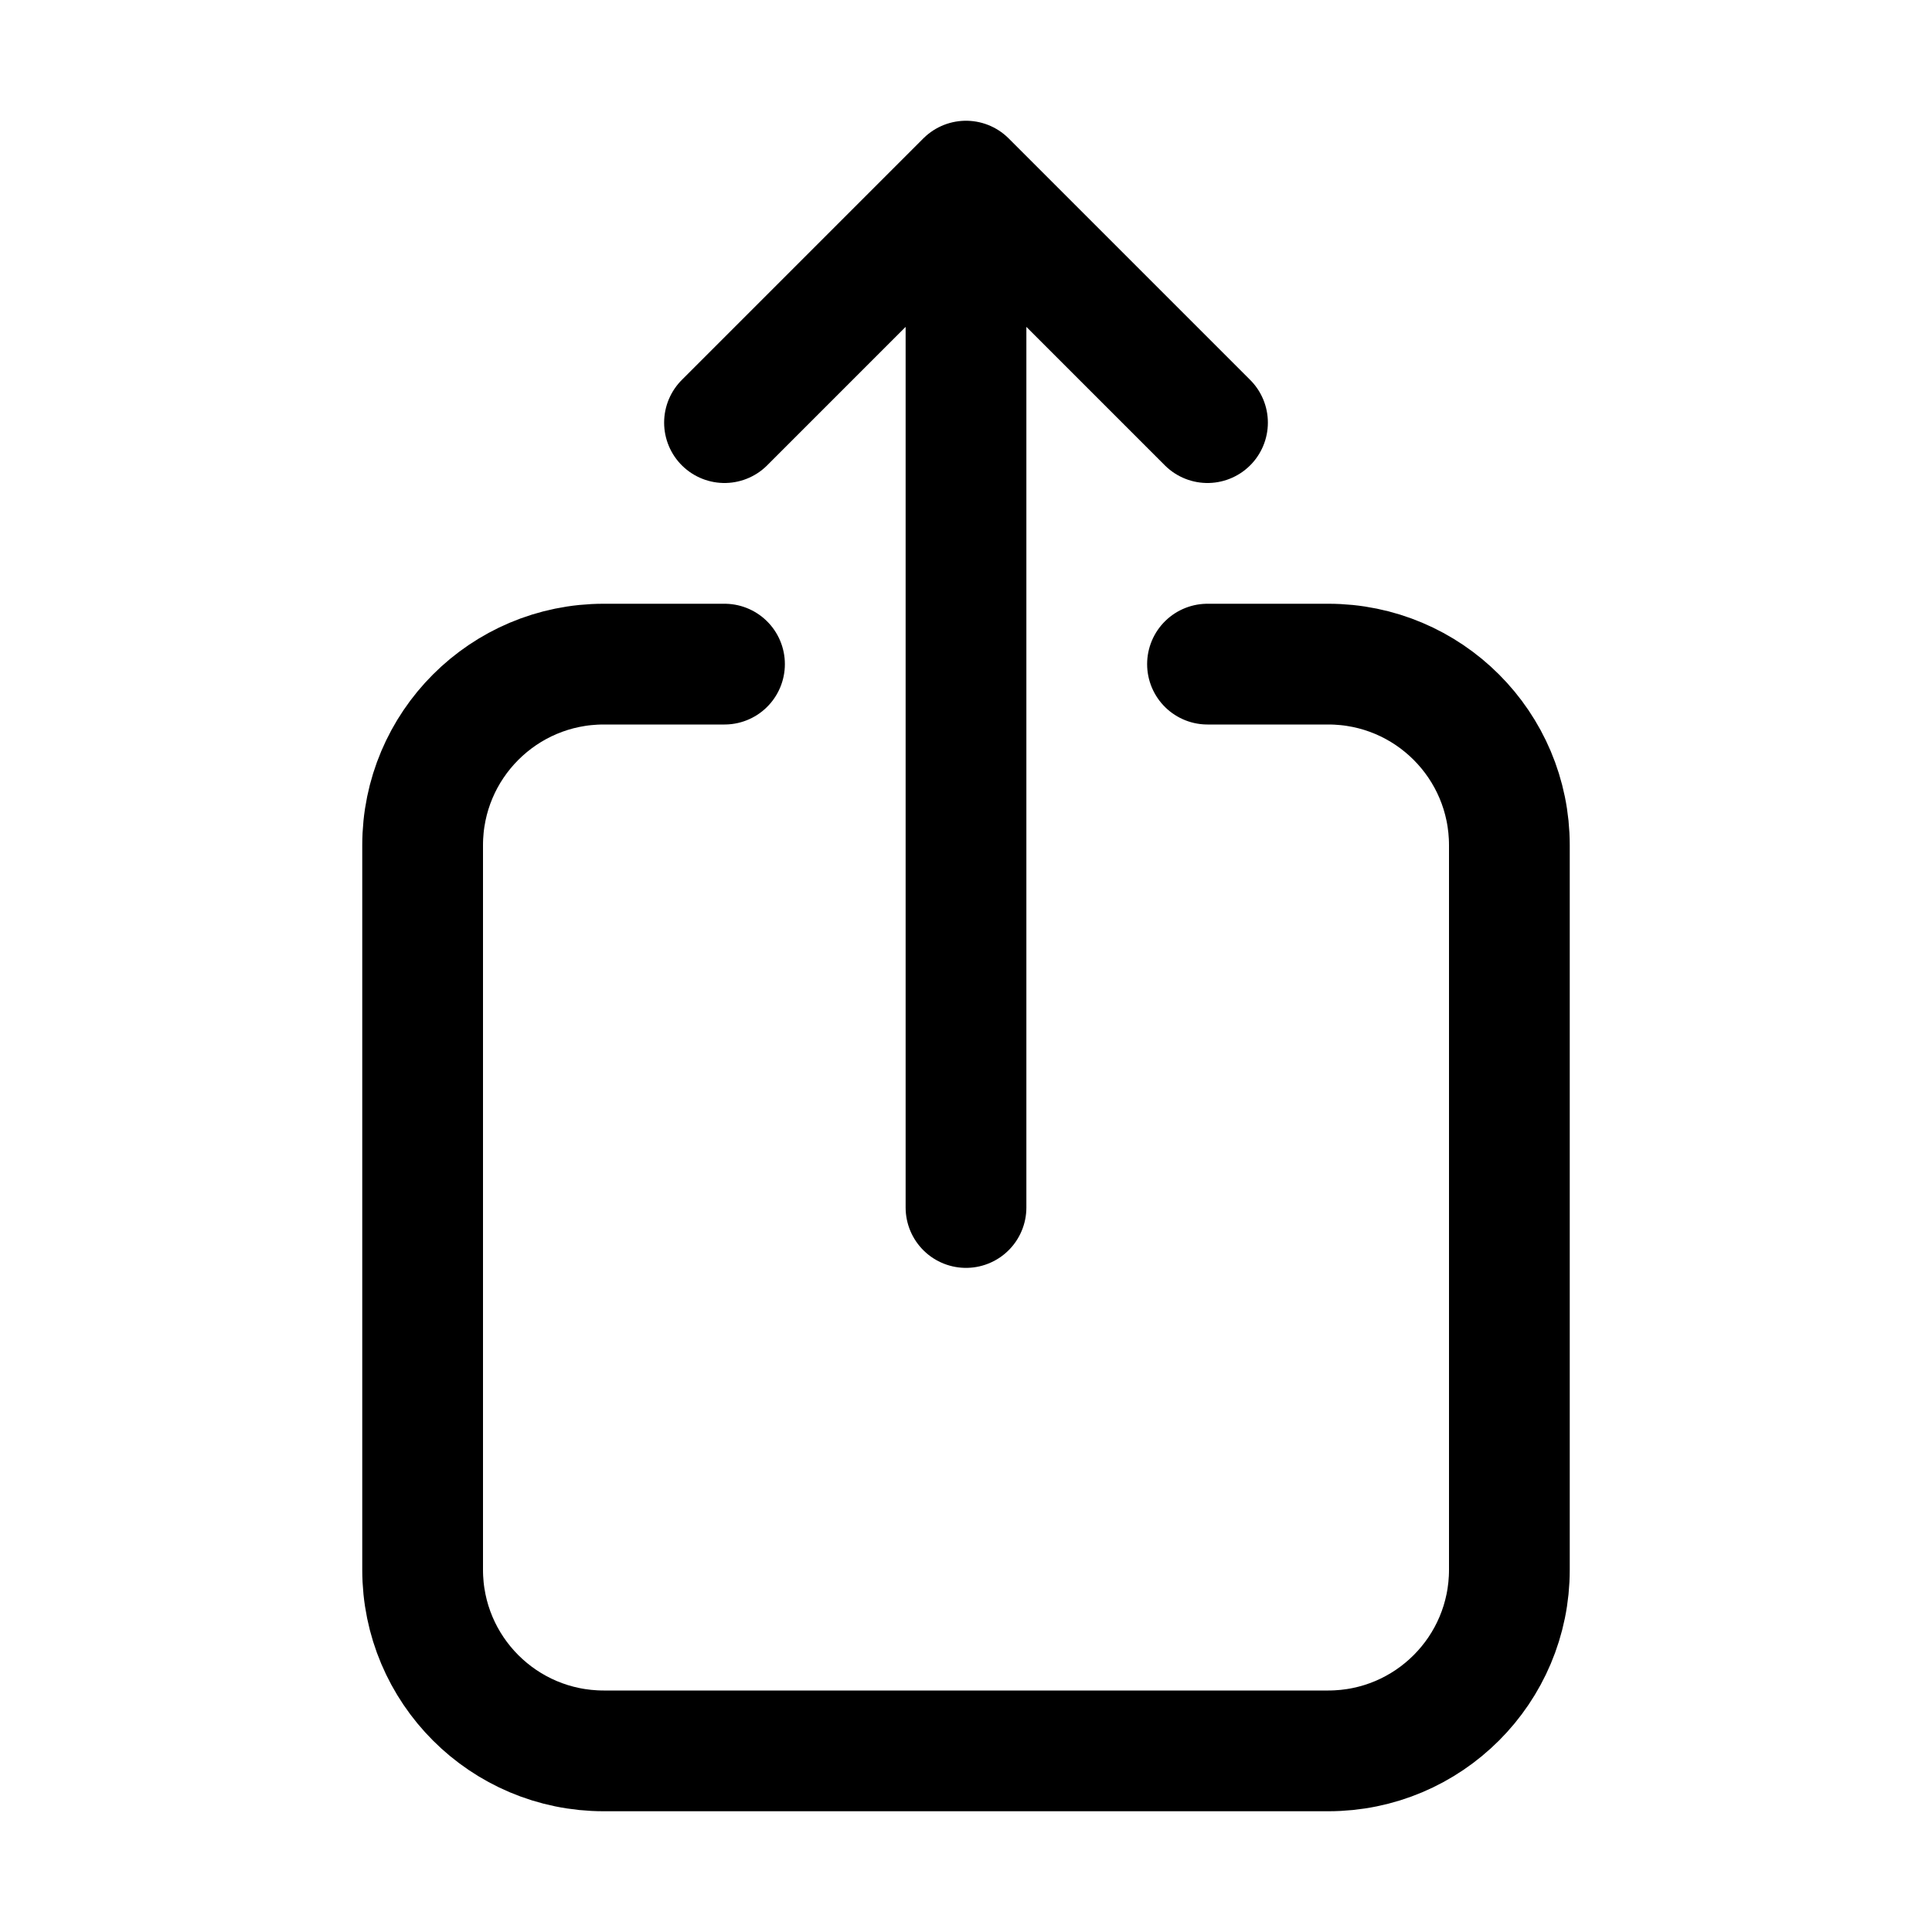 <svg xmlns="http://www.w3.org/2000/svg" width="24" height="24" viewBox="0 0 24 24" fill="none">
<path d="M9 8.25H7.5C6.257 8.25 5.25 9.257 5.25 10.5V19.5C5.25 20.743 6.257 21.75 7.5 21.75H16.5C17.743 21.75 18.75 20.743 18.75 19.5V10.5C18.75 9.257 17.743 8.25 16.5 8.25H15M15 5.25L12 2.25M12 2.25L9 5.25M12 2.25L12 15" stroke="currentColor" stroke-width="1.5" stroke-linecap="round" stroke-linejoin="round"/>
</svg>
